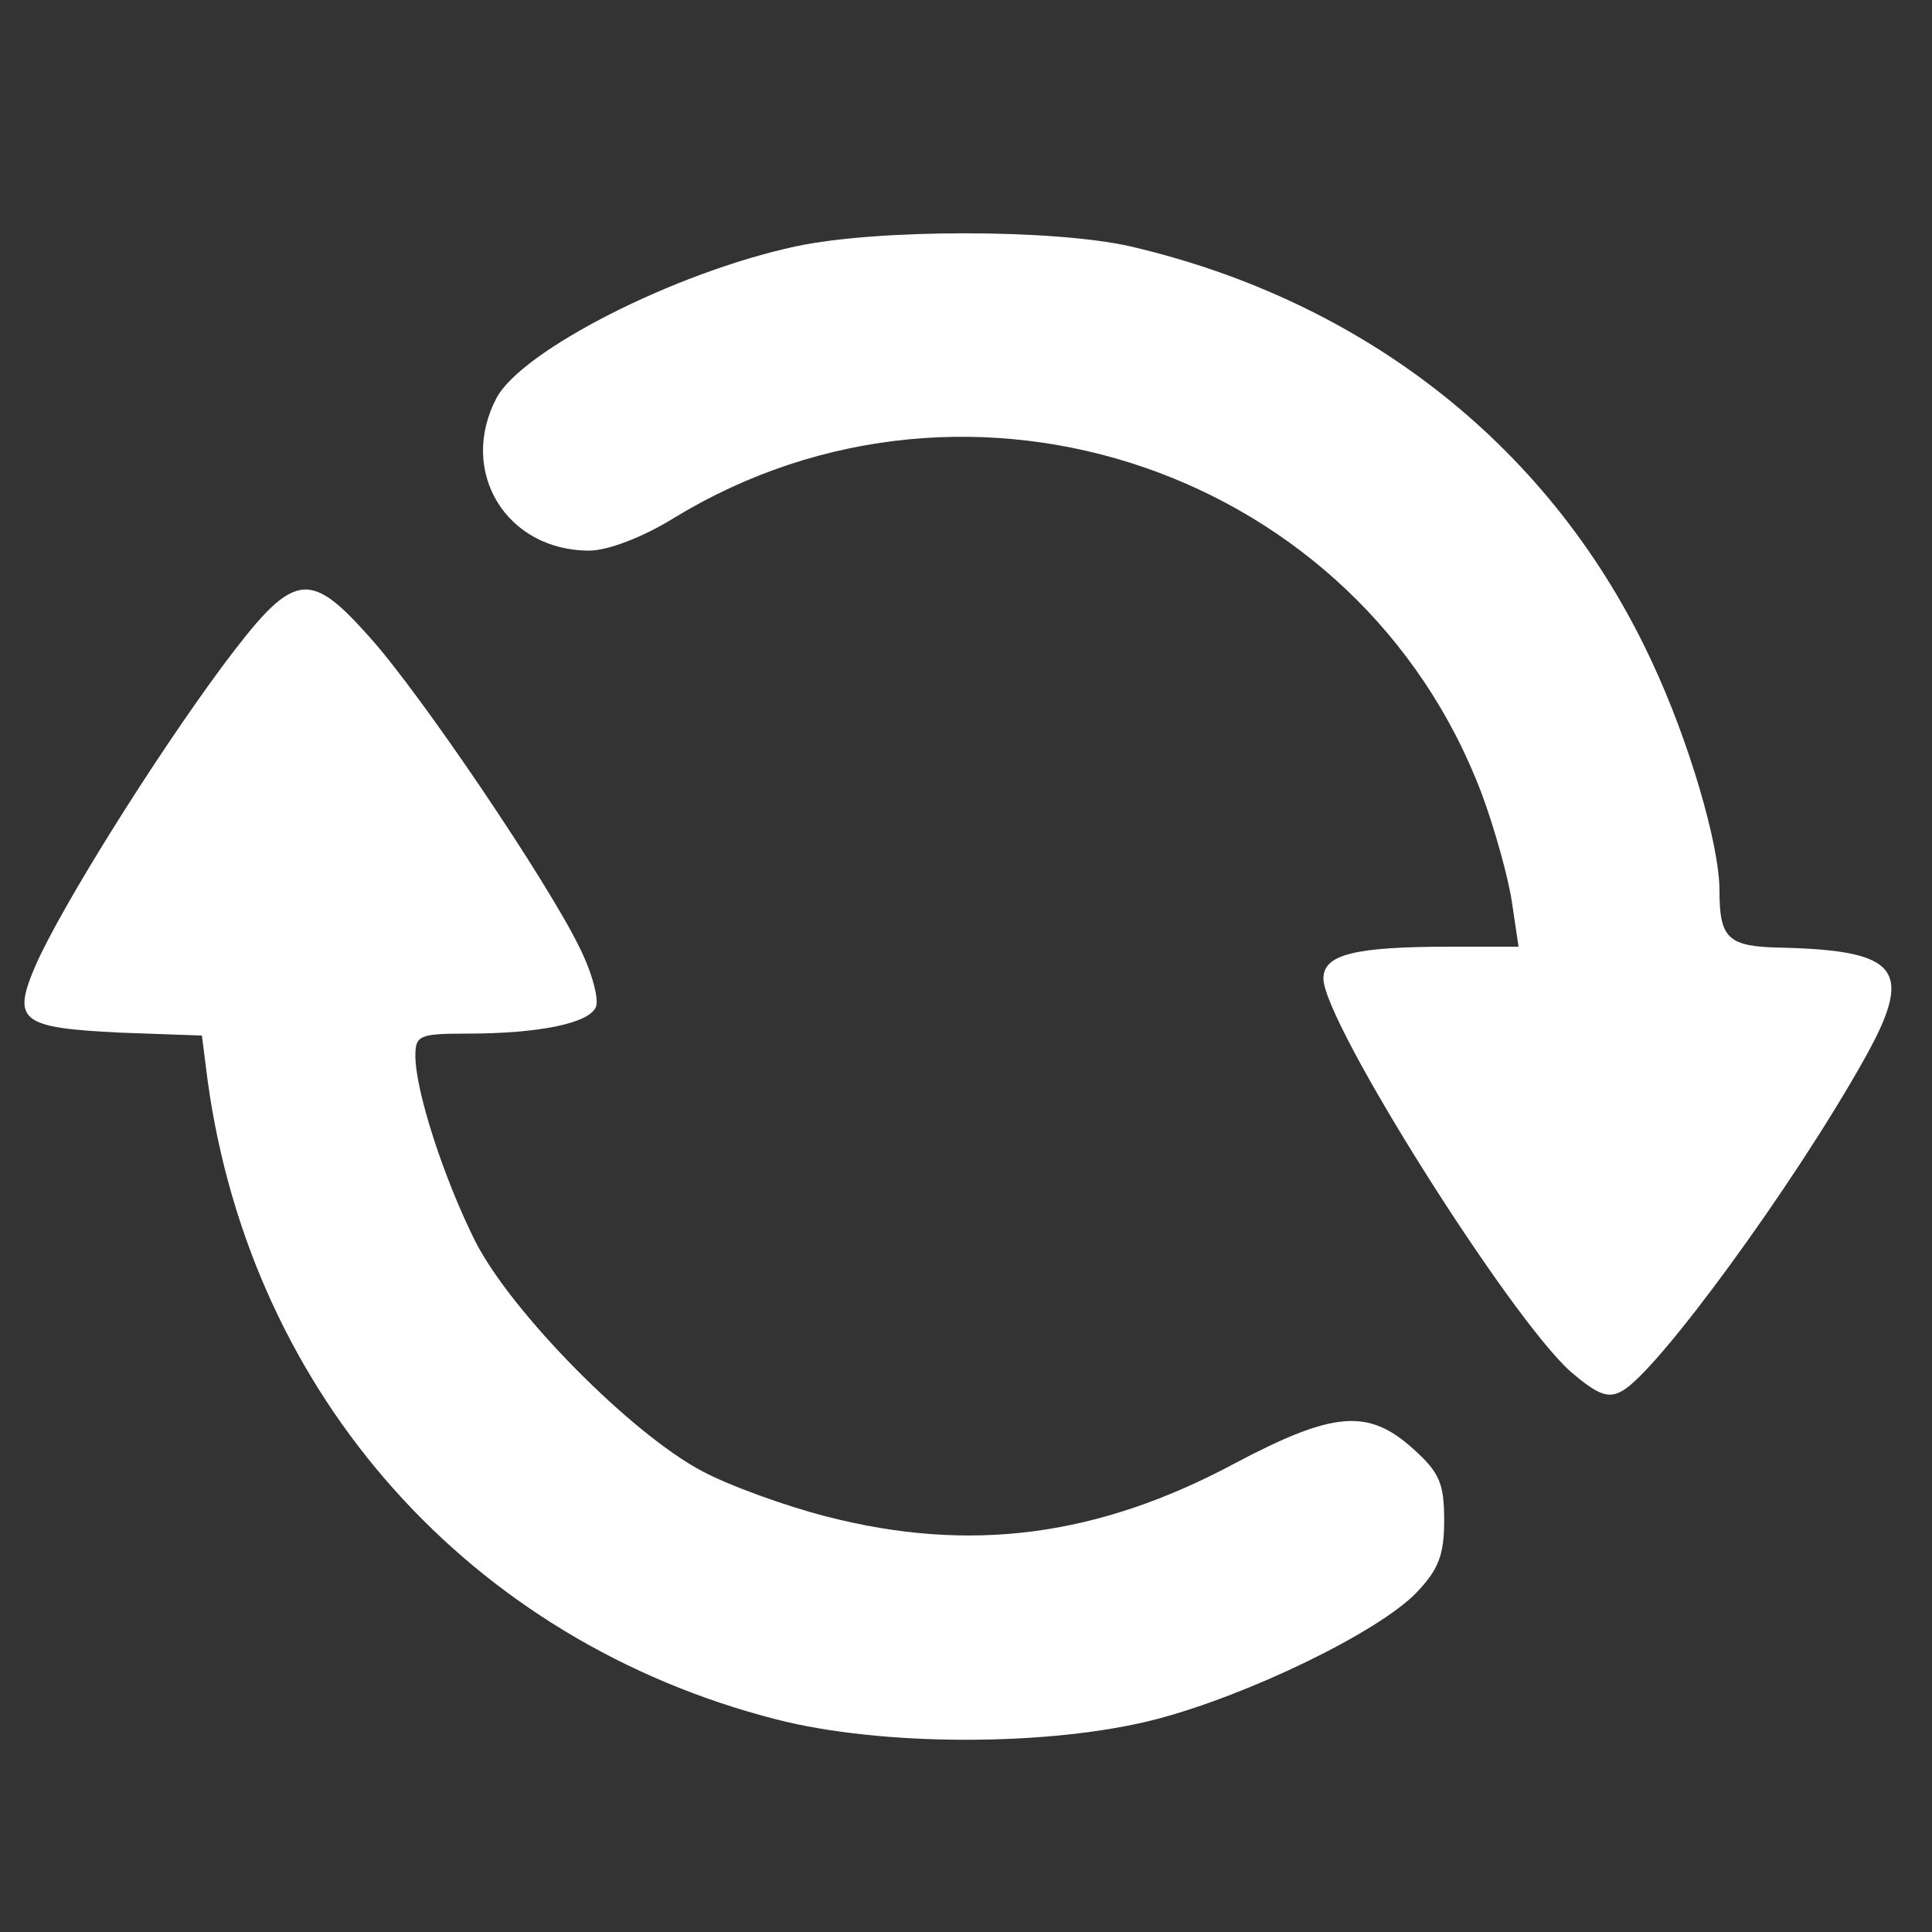 <?xml version="1.0" standalone="no"?>
<!DOCTYPE svg PUBLIC "-//W3C//DTD SVG 20010904//EN"
 "http://www.w3.org/TR/2001/REC-SVG-20010904/DTD/svg10.dtd">
<svg version="1.0" xmlns="http://www.w3.org/2000/svg"
 width="200pt" height="200pt" viewBox="0 0 200 200"
 preserveAspectRatio="xMidYMid meet">
<rect x="0" y="0" width="200" height="200" fill="#333333" stroke="none"/>
<g transform="translate(0,200) scale(0.1,-0.1)"
fill="#FFF" stroke="none">
<path d="M824 1745 c-126 -27 -284 -108 -310 -157 -40 -76 10 -158 96 -158 19
0 56 14 88 34 307 187 710 48 836 -286 13 -35 27 -85 31 -111 l7 -47 -70 0
c-100 0 -132 -8 -132 -33 0 -45 193 -351 256 -407 28 -24 39 -28 53 -20 36 19
177 212 250 342 53 94 38 114 -85 117 -55 1 -64 9 -64 59 0 48 -32 156 -70
237 -102 220 -295 373 -540 430 -80 18 -262 18 -346 0z"/>
<path d="M230 1310 c-71 -96 -166 -248 -193 -309 -25 -58 -16 -65 88 -70 l84
-3 6 -47 c45 -326 272 -580 589 -661 109 -28 283 -28 392 0 96 25 230 90 270
131 23 24 29 39 29 75 0 39 -5 50 -33 75 -46 41 -82 38 -184 -16 -142 -76
-274 -93 -422 -55 -43 11 -101 32 -129 47 -74 39 -198 165 -235 238 -33 66
-62 156 -62 192 0 21 4 23 53 23 76 0 128 11 134 28 3 8 -4 35 -17 61 -33 68
-164 262 -217 321 -64 72 -79 69 -153 -30z"/>
</g>
</svg>

